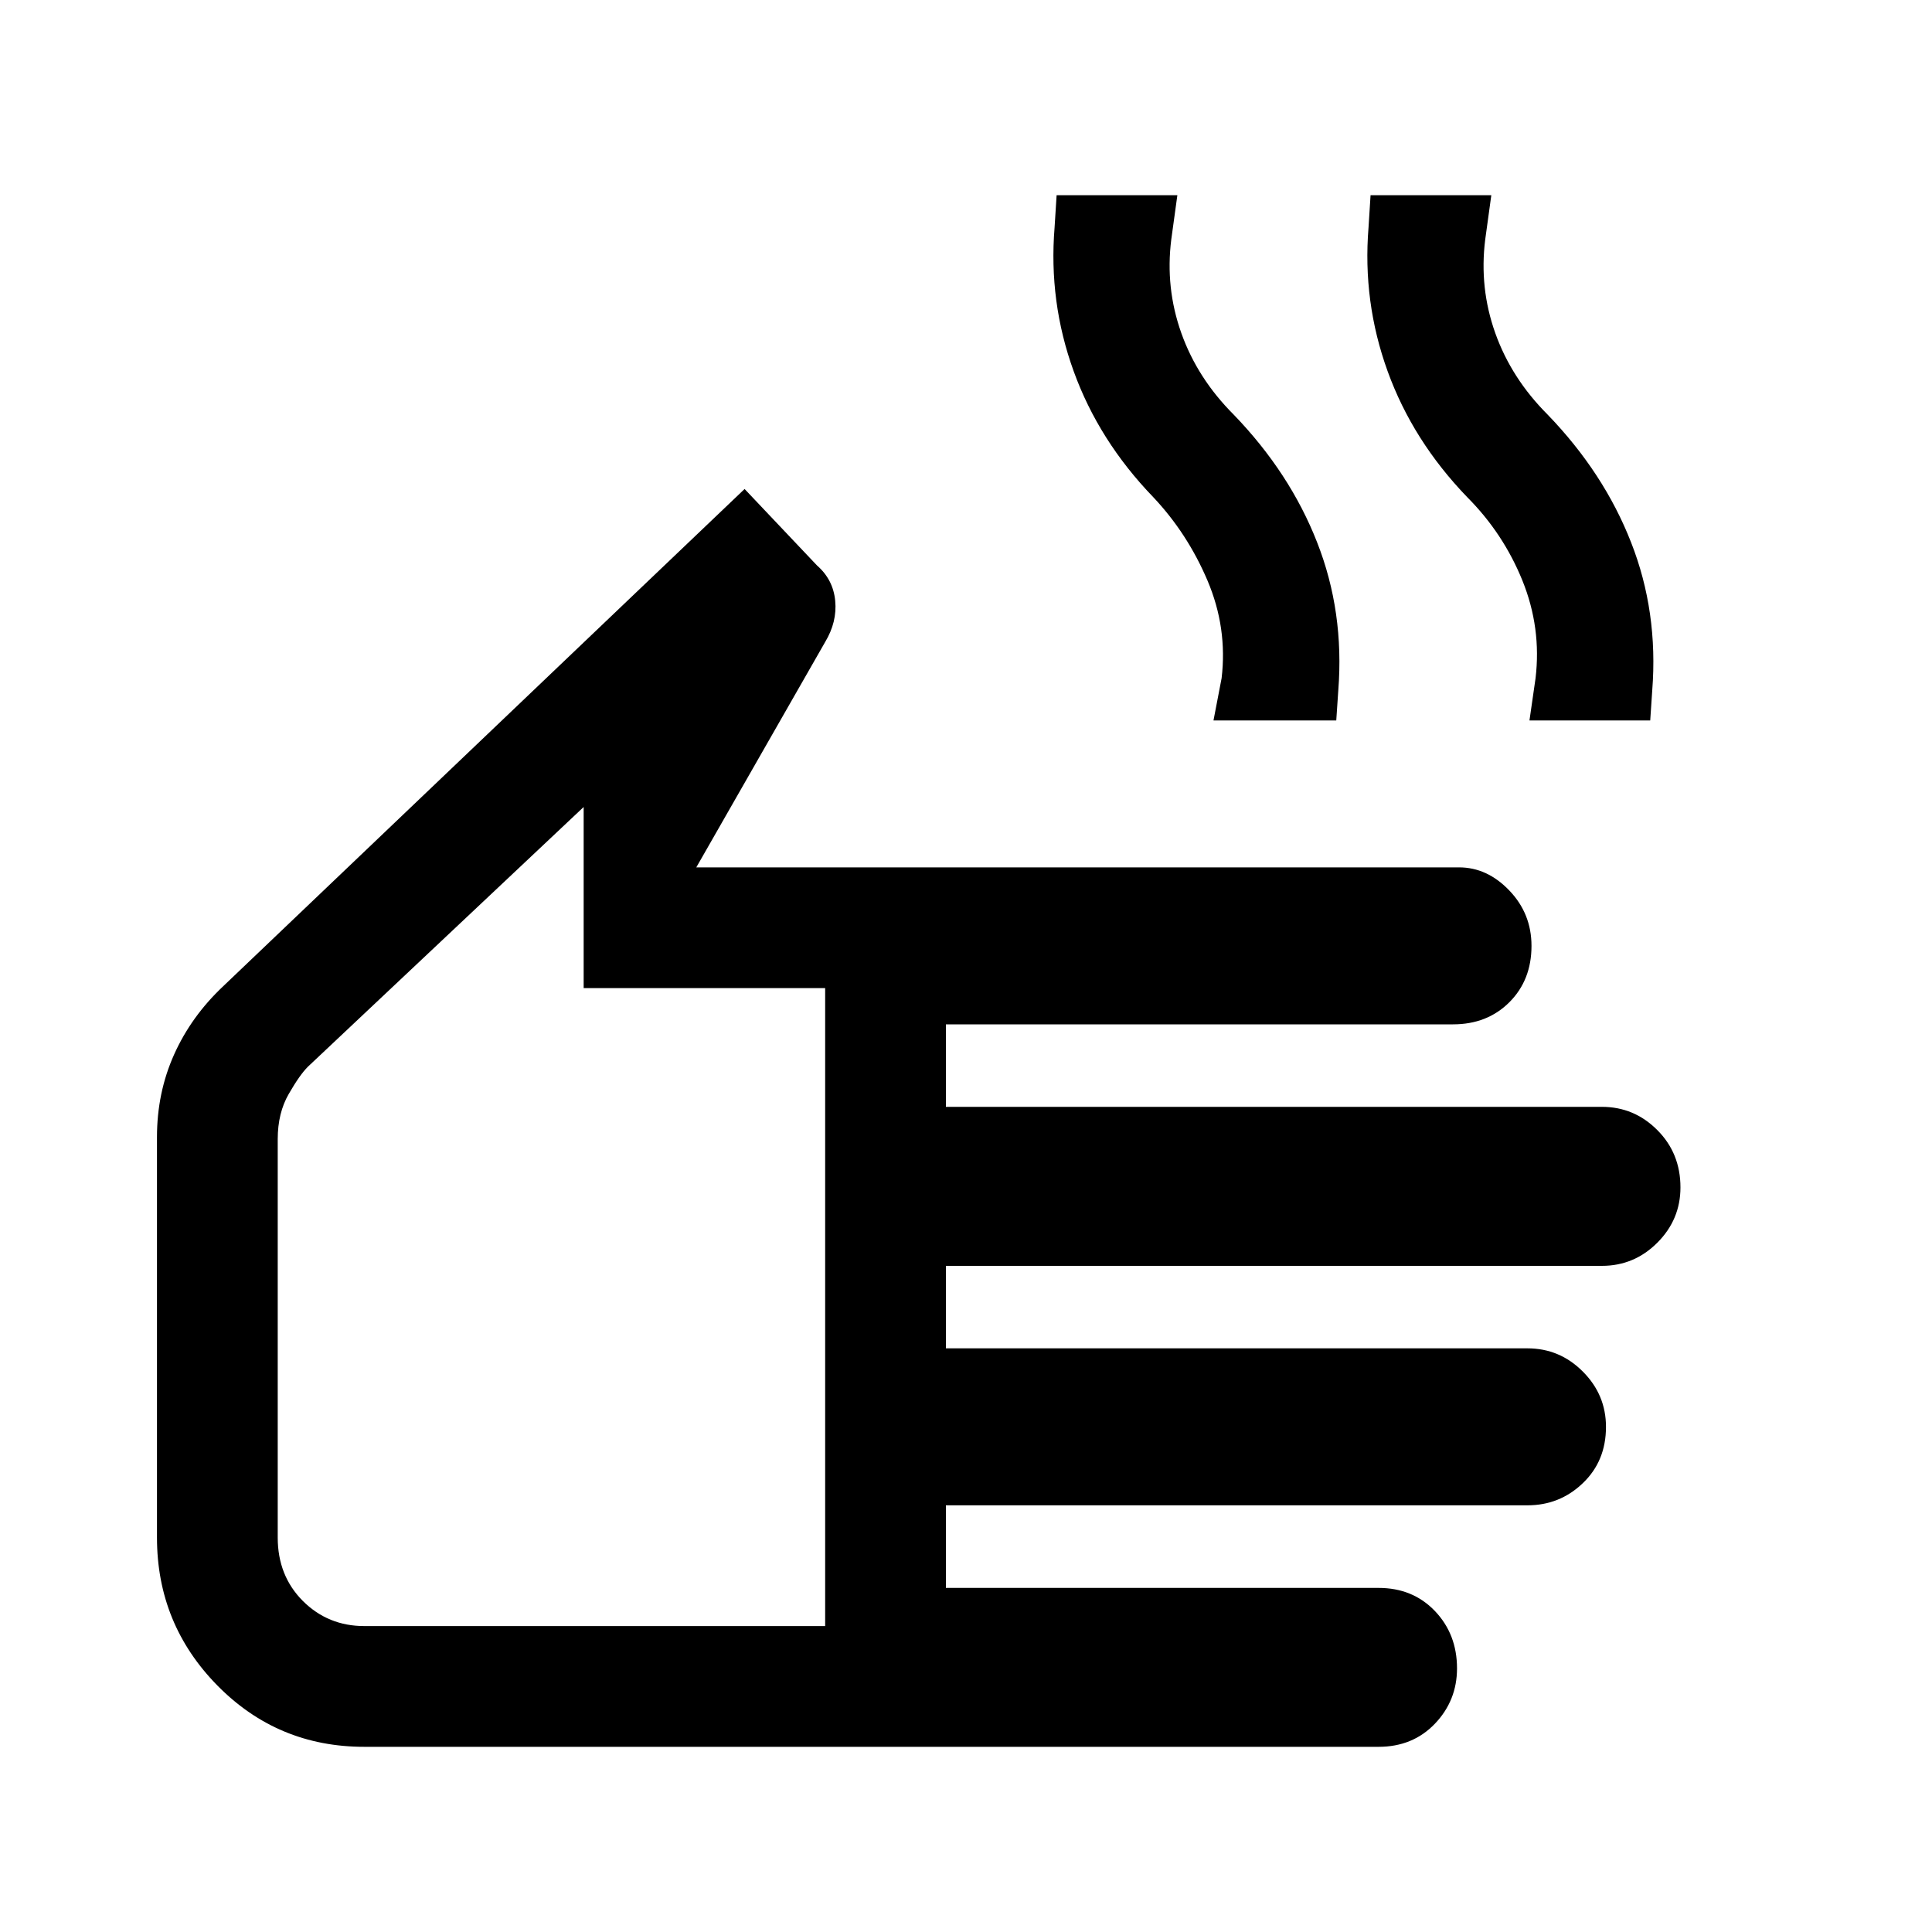 <svg xmlns="http://www.w3.org/2000/svg" height="20" width="20"><path d="M3.771 18.083q-.896 0-1.521-.635-.625-.636-.625-1.531v-4.146q0-.459.177-.854.177-.396.51-.709l5.396-5.146.75.792q.167.146.188.365.021.219-.104.427L7.208 8.979h7.896q.292 0 .521.24.229.239.229.573 0 .354-.229.583-.229.229-.583.229h-5.25v.854h6.791q.334 0 .573.24.24.24.24.594 0 .333-.24.573-.239.239-.573.239H9.792v.854h6.02q.334 0 .573.24.24.24.24.573 0 .354-.24.583-.239.229-.573.229h-6.02v.855h4.479q.354 0 .583.239.229.24.229.594 0 .333-.229.573-.229.239-.583.239Zm0-1.25h4.771v-6.604h-2.5V8.354l-2.854 2.688q-.084.083-.198.281-.115.198-.115.469v4.125q0 .395.26.656.261.26.636.26Zm8.791-9.375.084-.437q.062-.521-.146-1.011-.208-.489-.562-.864-.563-.584-.823-1.302-.261-.719-.198-1.49l.021-.333h1.25l-.063.458q-.063.5.104.969.167.469.542.844.583.604.864 1.323.282.718.219 1.531l-.021.312Zm3.271 0 .063-.437q.062-.521-.136-1.011-.198-.489-.572-.864-.563-.584-.823-1.302-.261-.719-.198-1.49l.021-.333h1.25l-.063.458q-.063.5.104.969.167.469.542.844.583.604.864 1.323.282.718.219 1.531l-.021.312ZM5.708 12.583Z"/></svg>